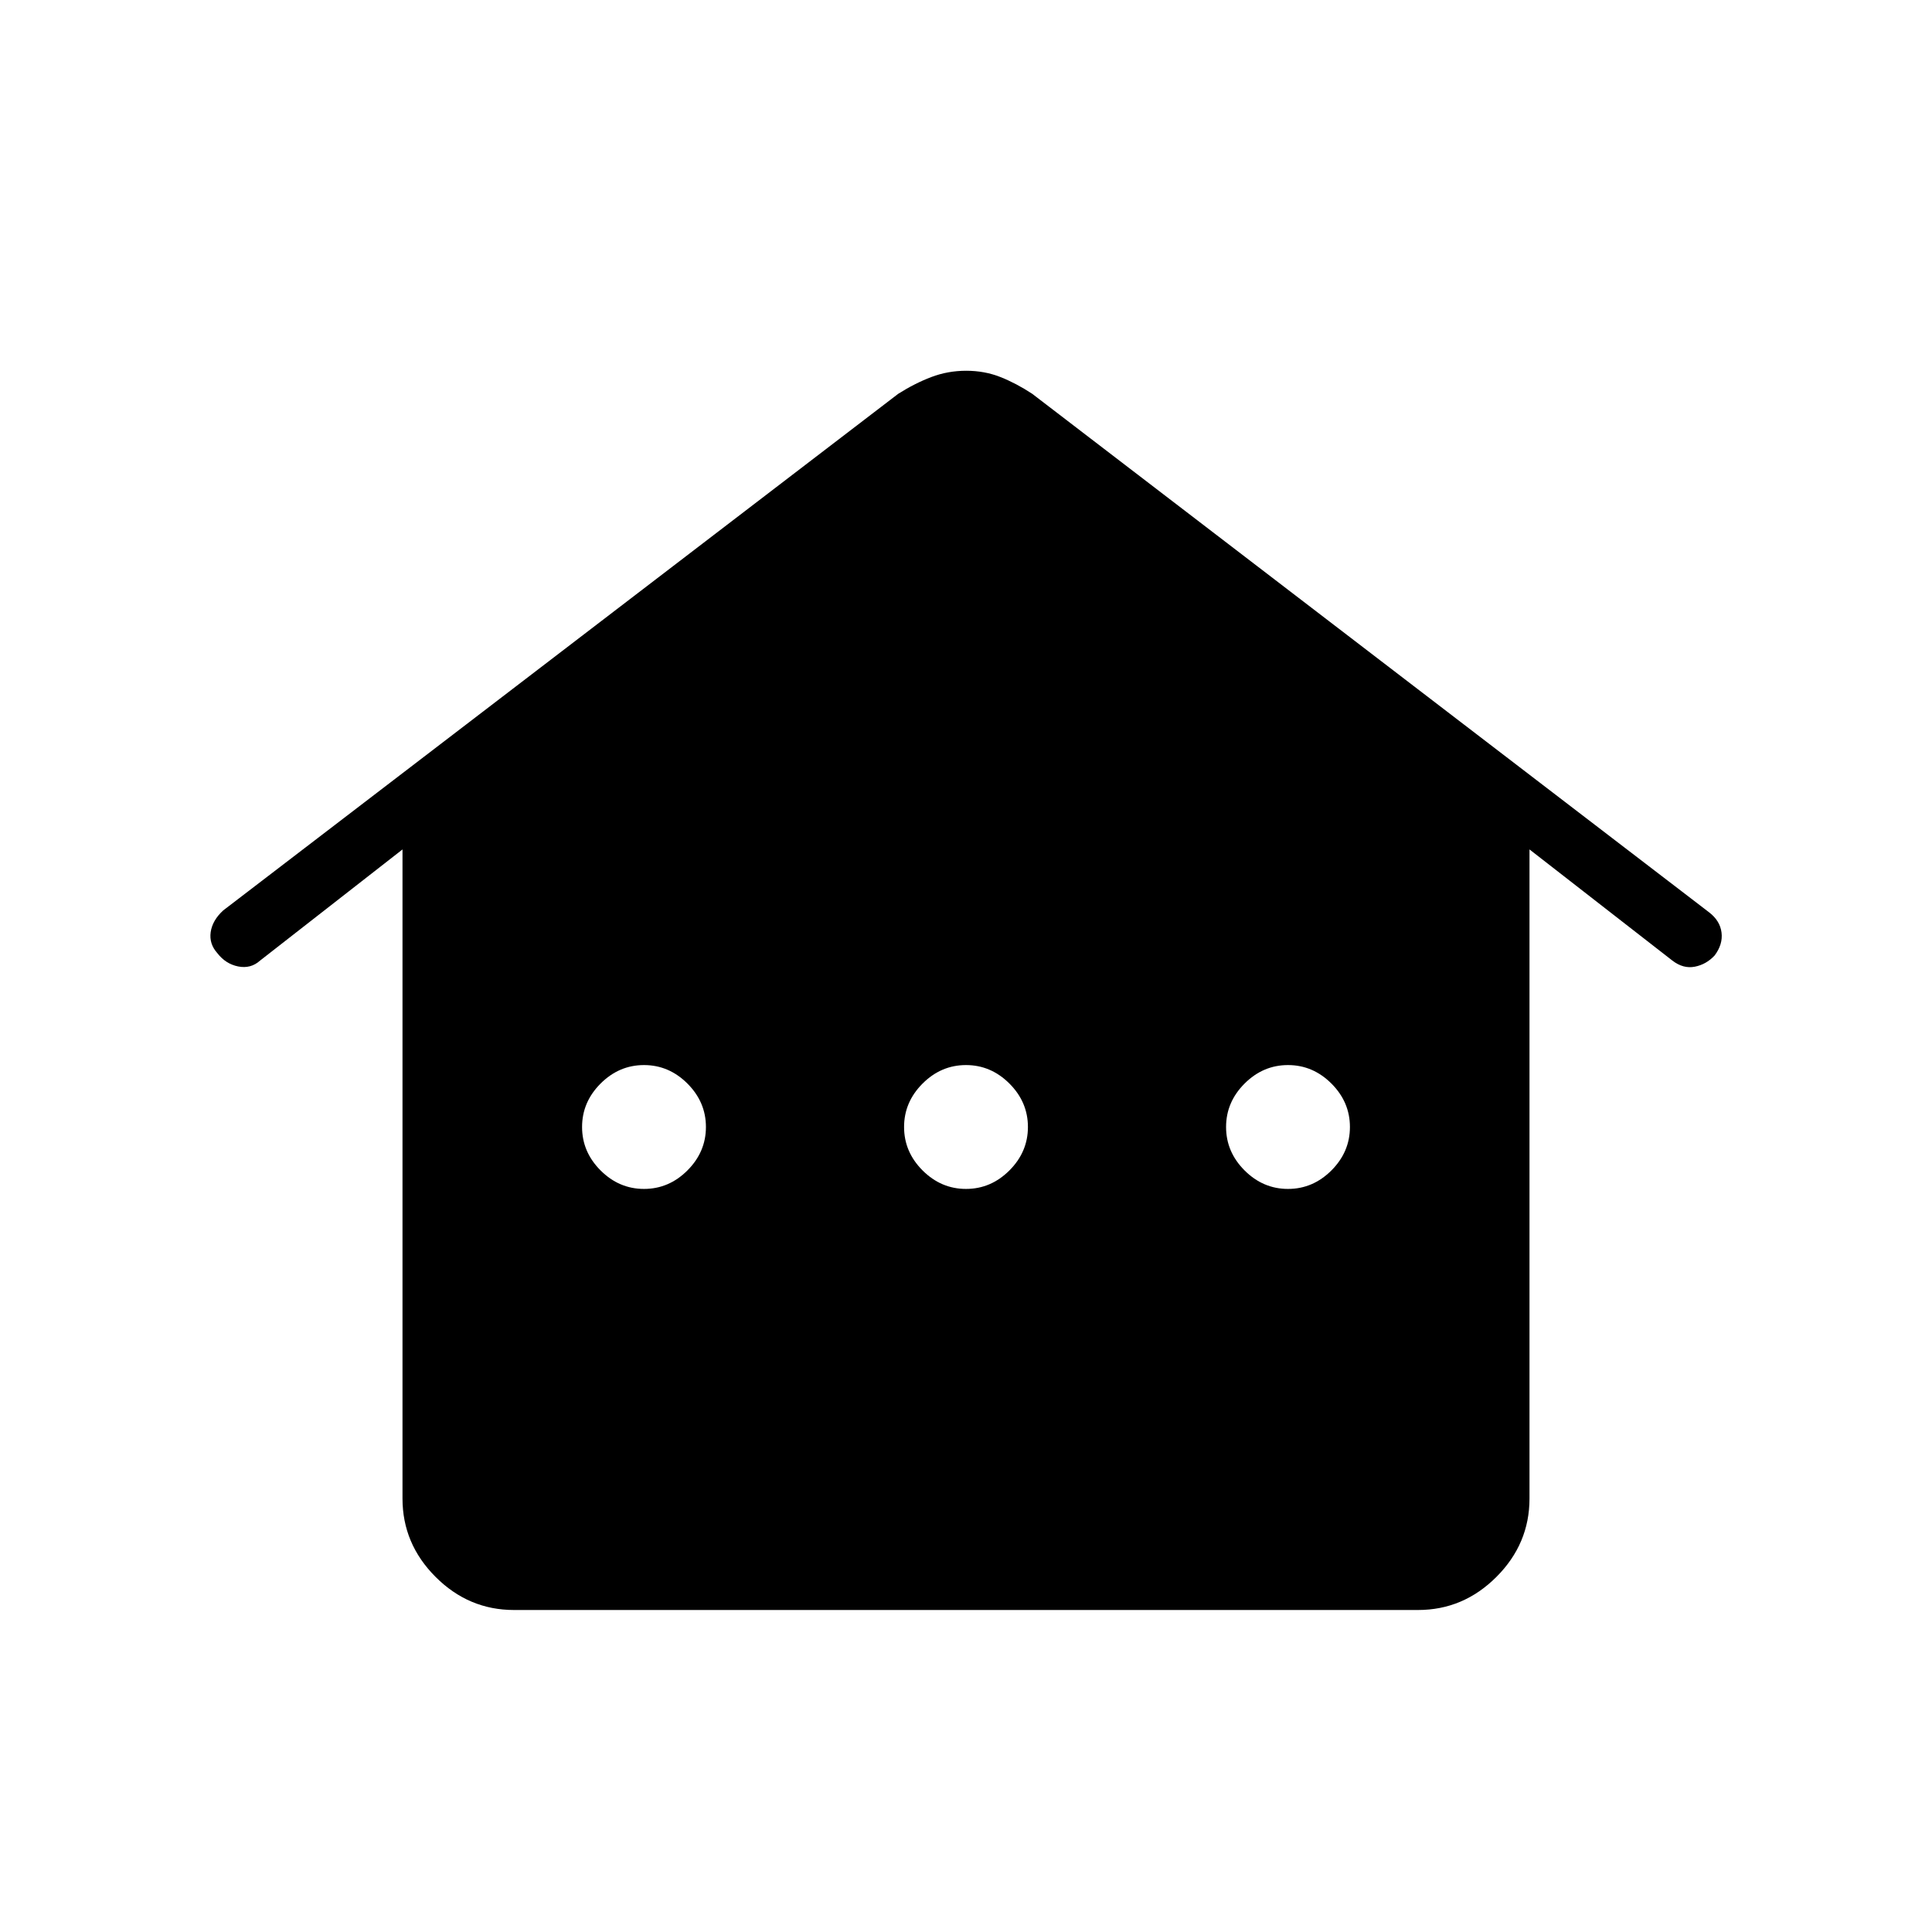 <svg xmlns="http://www.w3.org/2000/svg" height="48" viewBox="0 -960 960 960" width="48"><path d="M200-215.38v-322.54l-70.77 55.23q-4.61 4.15-10.85 2.92-6.23-1.23-10.38-6.61-4.15-4.62-3.31-10.47.85-5.84 6.23-10.77l335.39-256.69q8.26-5.23 16.47-8.34 8.21-3.12 17.33-3.12 9.12 0 16.99 3.12 7.87 3.11 15.82 8.34l336.39 257.69q5.38 4.16 6.11 10 .73 5.85-3.42 11.38-4.15 4.47-9.88 5.59-5.74 1.11-11.12-3.04l-71-55.23v322.54q0 22.5-16.44 38.94Q727.12-160 704.62-160H255.38q-22.5 0-38.94-16.44Q200-192.88 200-215.38Zm120-153.85q12.38 0 21.58-9.19 9.19-9.2 9.19-21.58 0-12.38-9.19-21.58-9.2-9.19-21.58-9.19-12.38 0-21.58 9.19-9.19 9.2-9.19 21.58 0 12.38 9.19 21.58 9.2 9.19 21.58 9.19Zm160 0q12.38 0 21.58-9.19 9.19-9.2 9.19-21.58 0-12.38-9.19-21.58-9.2-9.19-21.58-9.19-12.38 0-21.58 9.19-9.19 9.2-9.19 21.58 0 12.38 9.19 21.58 9.2 9.19 21.58 9.19Zm160 0q12.38 0 21.58-9.19 9.19-9.2 9.19-21.58 0-12.38-9.19-21.58-9.2-9.19-21.58-9.19-12.38 0-21.58 9.19-9.19 9.2-9.19 21.58 0 12.38 9.19 21.58 9.2 9.19 21.58 9.19Z"/></svg>